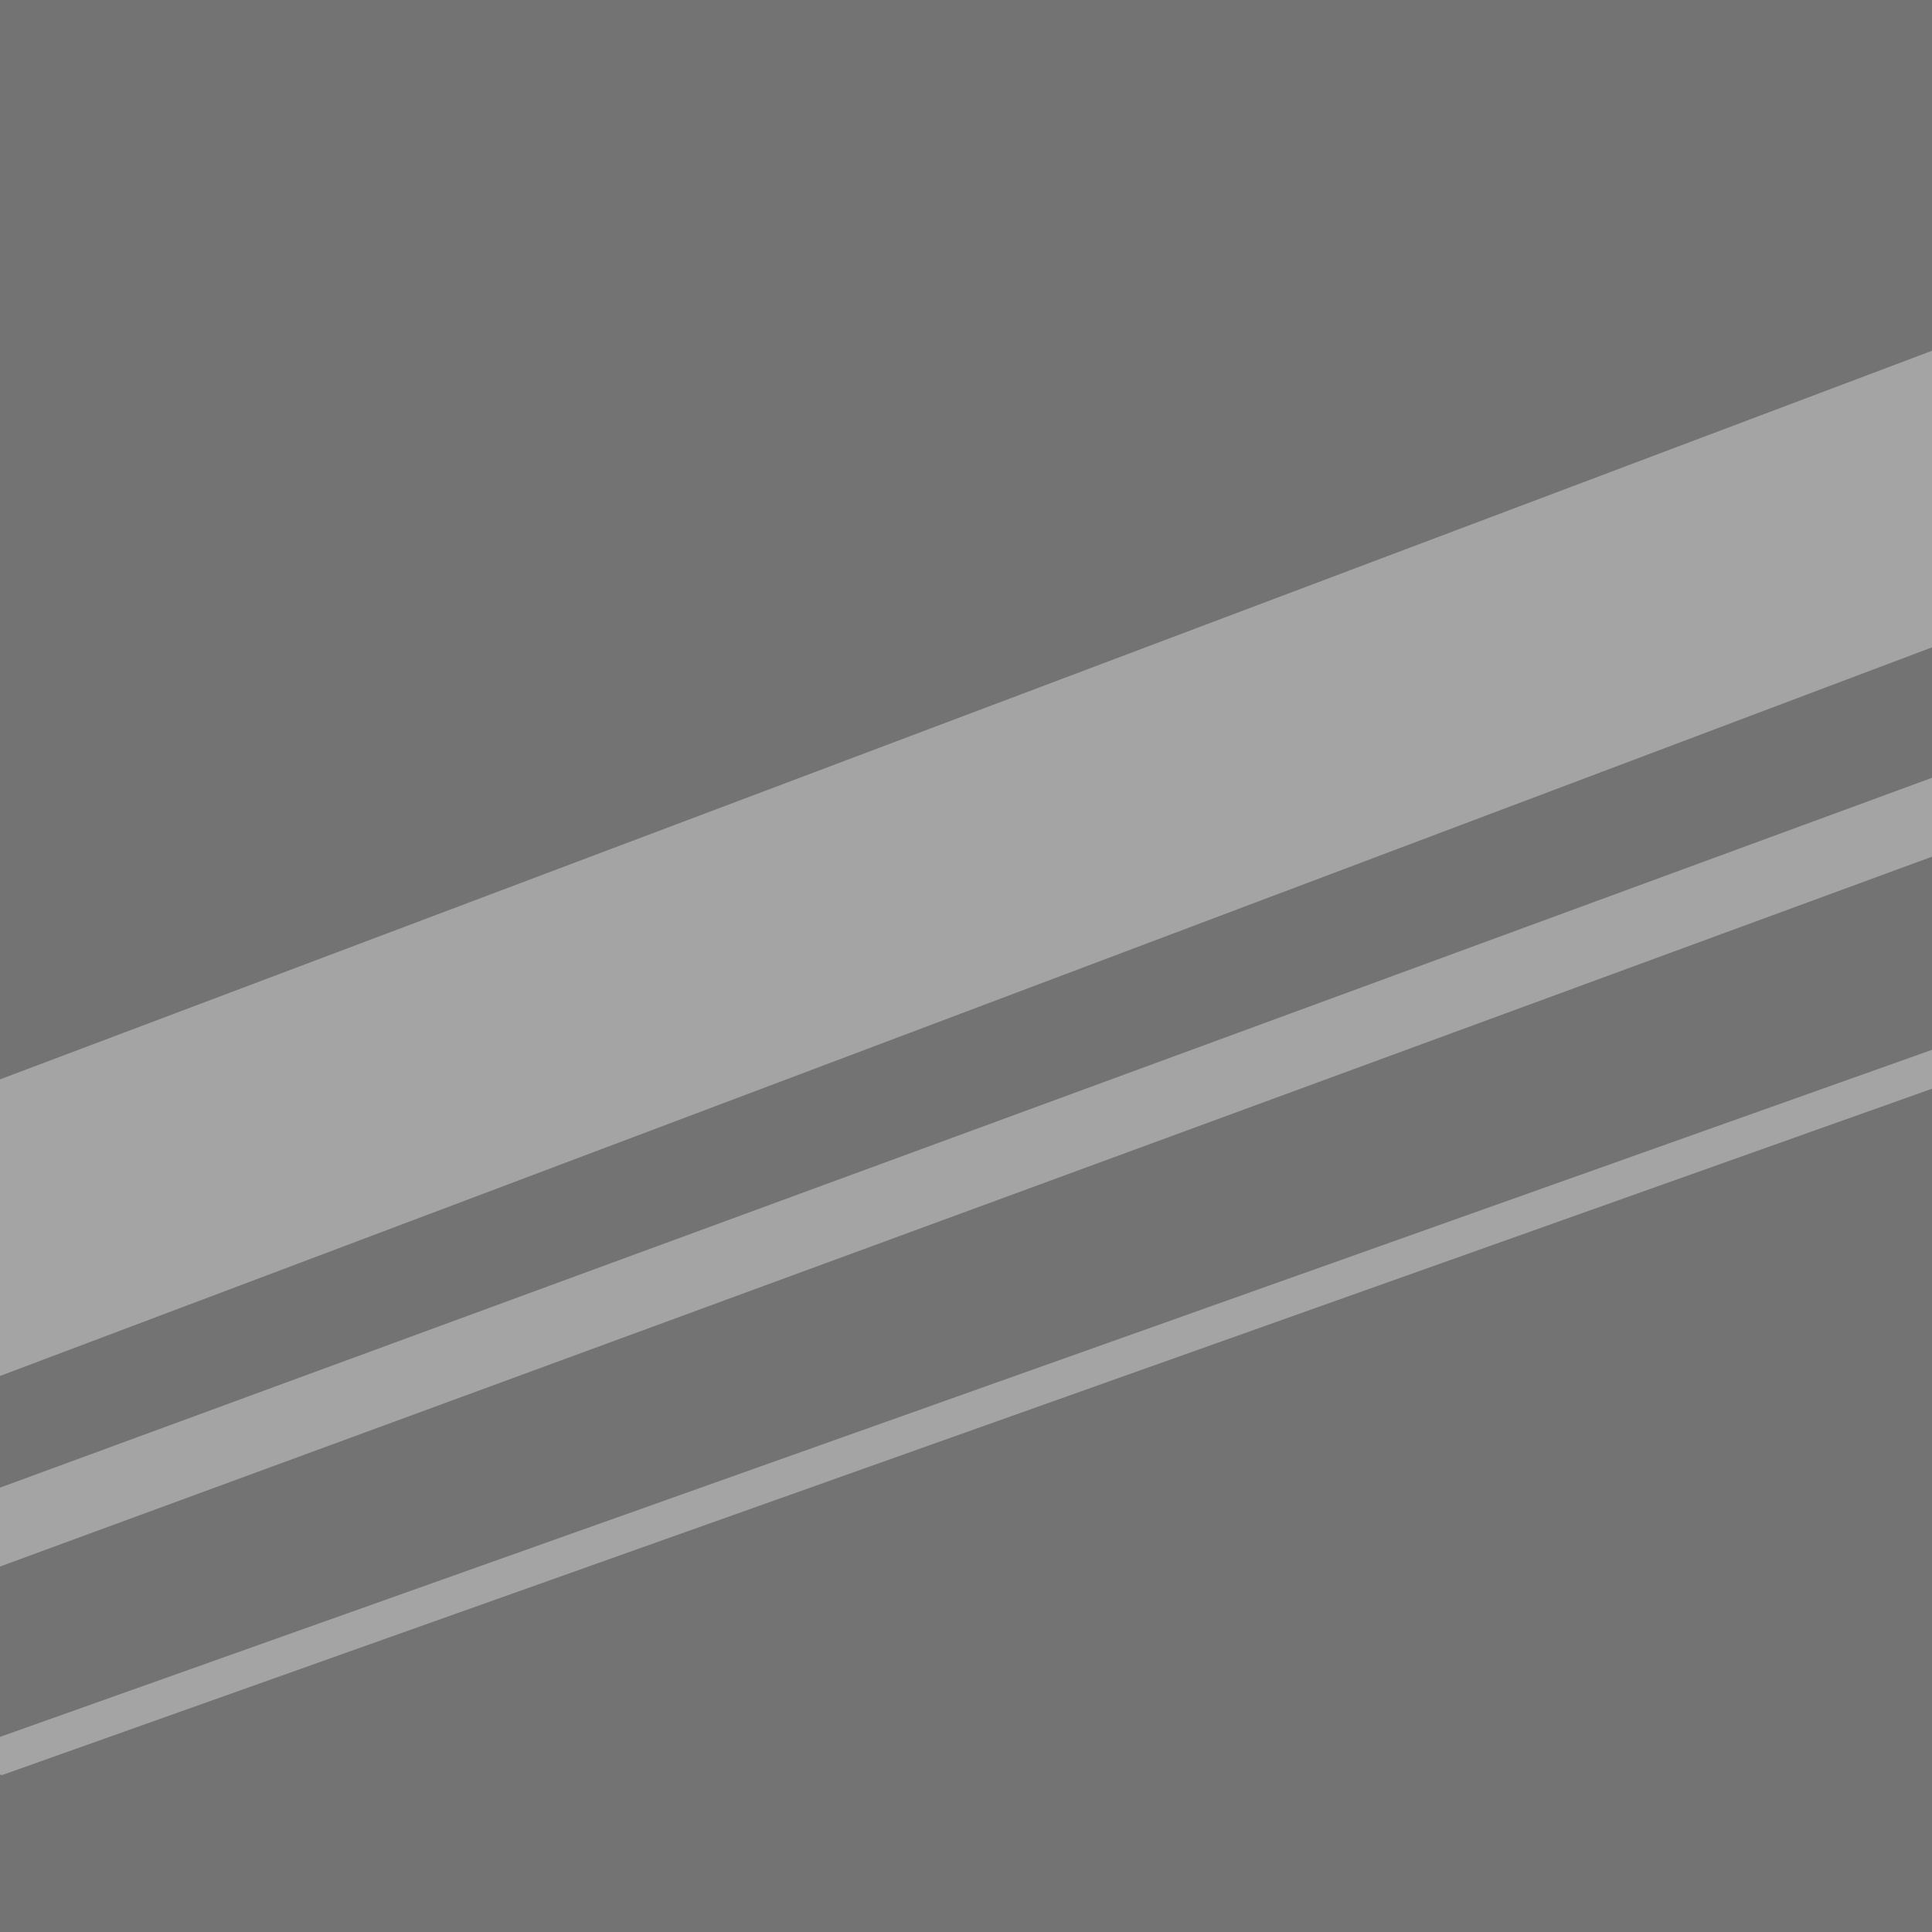<?xml version="1.0" encoding="UTF-8" standalone="no"?>
<!-- Created with Inkscape (http://www.inkscape.org/) -->

<svg
   width="1080"
   height="1080"
   viewBox="0 0 285.75 285.75"
   version="1.1"
   id="svg1"
   inkscape:version="1.4 (e7c3feb100, 2024-10-09)"
   sodipodi:docname="glass.svg"
   inkscape:export-filename="glass.png"
   inkscape:export-xdpi="45.511112"
   inkscape:export-ydpi="45.511112"
   xmlns:inkscape="http://www.inkscape.org/namespaces/inkscape"
   xmlns:sodipodi="http://sodipodi.sourceforge.net/DTD/sodipodi-0.dtd"
   xmlns="http://www.w3.org/2000/svg"
   xmlns:svg="http://www.w3.org/2000/svg">
  <rect x="0" y="0" width="285.75" height="285.75" fill="#333333" stroke="none"/>
  <sodipodi:namedview
     id="namedview1"
     pagecolor="#505050"
     bordercolor="#eeeeee"
     borderopacity="1"
     inkscape:showpageshadow="0"
     inkscape:pageopacity="0"
     inkscape:pagecheckerboard="0"
     inkscape:deskcolor="#505050"
     inkscape:document-units="mm"
     inkscape:zoom="0.73474784"
     inkscape:cx="521.26727"
     inkscape:cy="580.47126"
     inkscape:window-width="1916"
     inkscape:window-height="1128"
     inkscape:window-x="0"
     inkscape:window-y="0"
     inkscape:window-maximized="0"
     inkscape:current-layer="layer1" />
  <defs
     id="defs1" />
  <g
     inkscape:label="Layer 1"
     inkscape:groupmode="layer"
     id="layer1">
    <rect
       style="fill:#e2e2e2;stroke:none;stroke-width:0.529;stroke-linecap:round;stroke-linejoin:round;fill-opacity:0.362;stroke-dasharray:none"
       id="rect1"
       width="285.75"
       height="285.75"
       x="0"
       y="0"
       rx="1.4210855e-14"
       ry="7.938" />
    <g
       id="g4"
       inkscape:label="Streaks"
       transform="translate(-3.3568303e-7,51.855)">
      <rect
         style="fill:#f0f0f0;fill-opacity:0.391;stroke:none;stroke-width:0.783;stroke-linecap:round;stroke-linejoin:round;stroke-dasharray:none"
         id="rect2"
         width="345.429"
         height="41.74"
         x="-96.697"
         y="102.561"
         rx="1.7178802e-14"
         ry="0"
         transform="matrix(0.936,-0.353,0.517,0.856,0,0)" />
      <rect
         style="fill:#f0f0f0;fill-opacity:0.391;stroke:none;stroke-width:0.647;stroke-linecap:round;stroke-linejoin:round;stroke-dasharray:none"
         id="rect3"
         width="350.849"
         height="13.407"
         x="-190.632"
         y="193.217"
         rx="0"
         ry="0"
         transform="matrix(0.939,-0.345,0.823,0.568,0,0)"
         inkscape:transform-center-x="7.0831603"
         inkscape:transform-center-y="16.545426" />
      <rect
         style="fill:#f0f0f0;fill-opacity:0.391;stroke:none;stroke-width:0.588;stroke-linecap:round;stroke-linejoin:round;stroke-dasharray:none"
         id="rect4"
         width="334.189"
         height="11.605"
         x="-446.227"
         y="413.324"
         rx="0"
         ry="0"
         transform="matrix(0.942,-0.335,0.99,0.144,0,0)"
         inkscape:transform-center-x="5.6649701"
         inkscape:transform-center-y="8.8825688" />
    </g>
  </g>
</svg>
